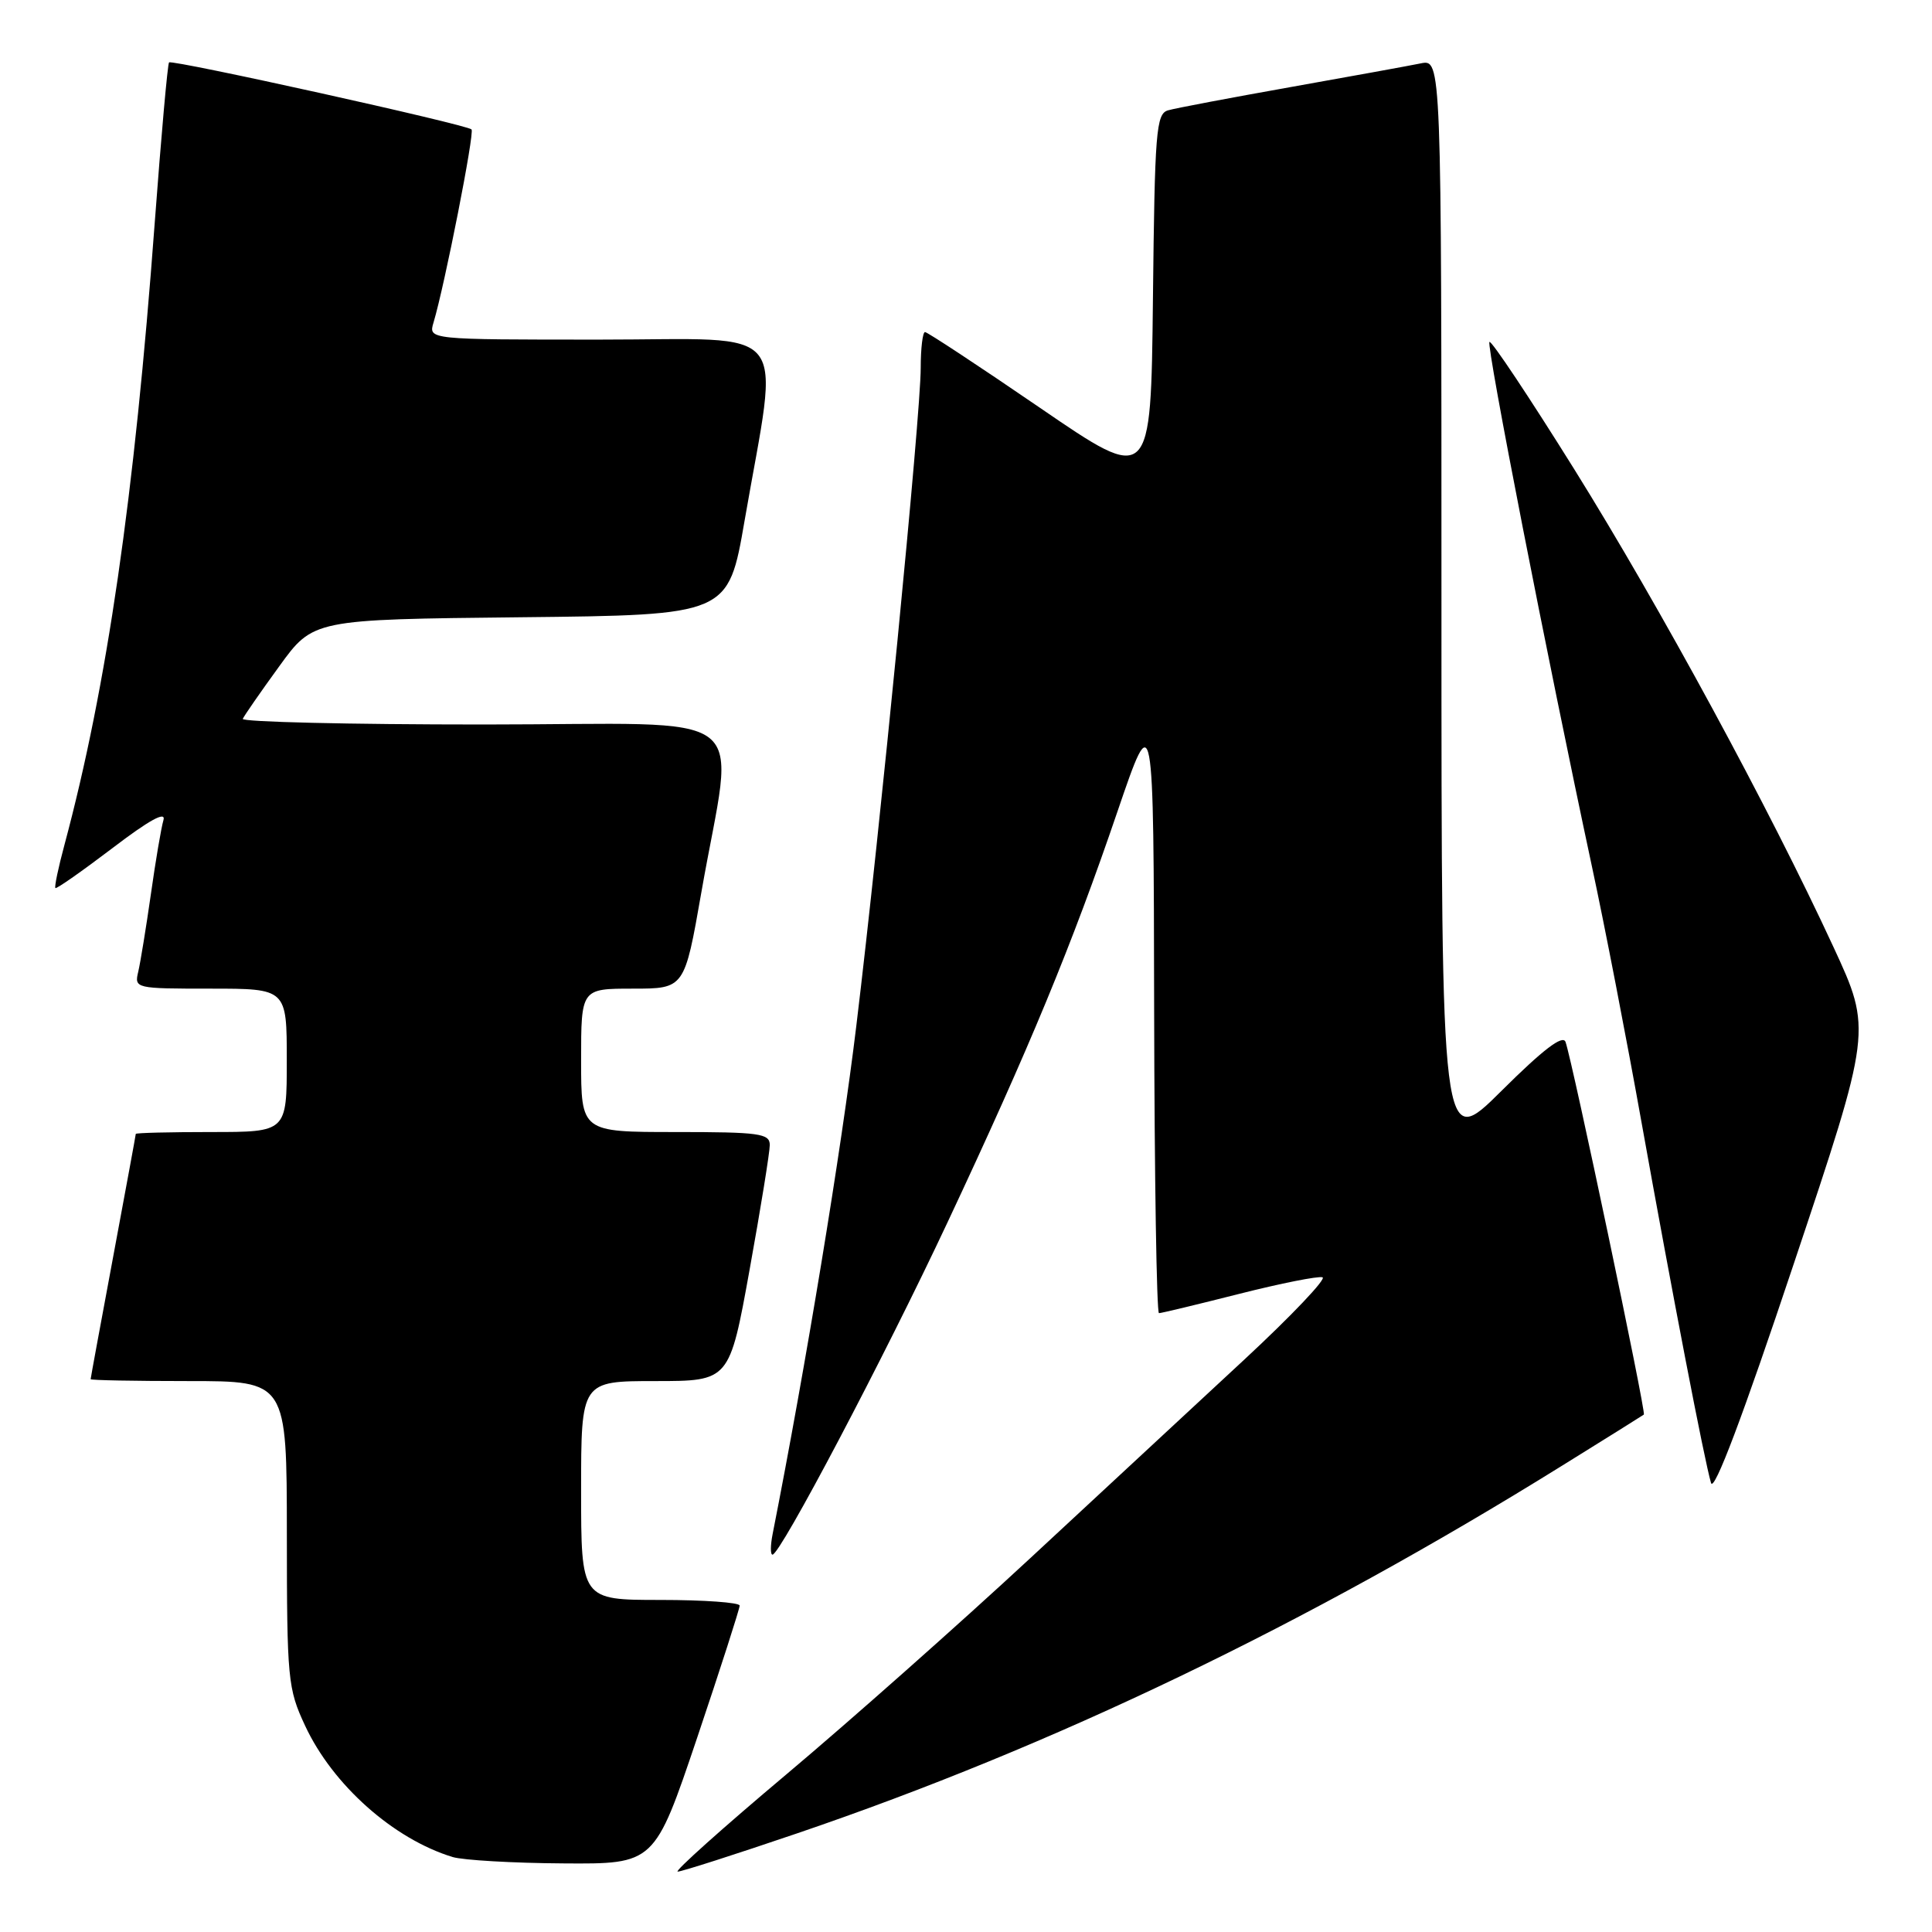 <?xml version="1.0" encoding="UTF-8" standalone="no"?>
<!DOCTYPE svg PUBLIC "-//W3C//DTD SVG 1.1//EN" "http://www.w3.org/Graphics/SVG/1.1/DTD/svg11.dtd" >
<svg xmlns="http://www.w3.org/2000/svg" xmlns:xlink="http://www.w3.org/1999/xlink" version="1.1" viewBox="0 0 256 256">
 <g >
 <path fill="currentColor"
d=" M 105.62 242.93 C 139.64 231.35 173.14 215.25 207.00 194.20 C 212.78 190.62 217.64 187.57 217.82 187.44 C 218.14 187.19 208.35 140.60 207.44 138.06 C 207.08 137.07 204.46 139.07 198.96 144.54 C 191.00 152.45 191.00 152.45 191.00 80.15 C 191.00 7.84 191.00 7.84 188.25 8.40 C 186.74 8.71 178.97 10.12 171.00 11.54 C 163.03 12.96 155.72 14.34 154.77 14.62 C 153.19 15.08 153.01 17.38 152.77 39.61 C 152.50 64.10 152.50 64.10 137.82 54.05 C 129.74 48.52 122.88 44.00 122.57 44.00 C 122.26 44.00 122.00 46.14 122.00 48.75 C 122.00 54.94 116.64 109.74 113.46 135.98 C 111.48 152.39 106.78 180.94 102.38 203.25 C 102.08 204.76 102.07 206.00 102.36 206.00 C 103.39 206.00 117.12 179.94 125.56 161.95 C 136.44 138.77 142.03 125.26 148.08 107.50 C 152.86 93.50 152.86 93.50 152.93 133.75 C 152.97 155.89 153.26 174.00 153.57 174.00 C 153.88 174.00 158.66 172.85 164.18 171.45 C 169.71 170.05 174.68 169.06 175.24 169.25 C 175.80 169.43 171.14 174.34 164.88 180.15 C 158.62 185.96 145.85 197.80 136.50 206.48 C 127.15 215.15 112.61 228.04 104.19 235.12 C 95.77 242.20 89.29 248.00 89.80 248.00 C 90.31 248.00 97.43 245.72 105.62 242.93 Z  M 92.38 230.25 C 95.48 221.04 98.01 213.16 98.01 212.75 C 98.00 212.34 93.28 212.00 87.50 212.00 C 77.00 212.00 77.00 212.00 77.00 197.50 C 77.00 183.00 77.00 183.00 86.83 183.00 C 96.66 183.00 96.66 183.00 99.33 168.22 C 100.80 160.09 102.00 152.66 102.00 151.72 C 102.00 150.19 100.64 150.00 89.50 150.00 C 77.00 150.00 77.00 150.00 77.00 140.50 C 77.00 131.00 77.00 131.00 83.85 131.00 C 90.70 131.00 90.70 131.00 92.93 118.26 C 97.30 93.23 100.89 96.00 64.06 96.00 C 46.33 96.00 31.98 95.66 32.17 95.25 C 32.35 94.84 34.52 91.70 37.00 88.29 C 41.50 82.08 41.50 82.08 69.00 81.79 C 96.50 81.50 96.50 81.50 98.66 69.00 C 103.26 42.42 105.32 45.00 79.48 45.00 C 56.77 45.00 56.77 45.00 57.44 42.75 C 58.92 37.82 62.91 17.57 62.48 17.15 C 61.84 16.50 22.81 7.86 22.40 8.27 C 22.21 8.46 21.36 18.03 20.50 29.55 C 17.81 65.86 14.17 90.95 8.54 111.95 C 7.73 114.95 7.19 117.53 7.34 117.67 C 7.48 117.82 10.88 115.43 14.90 112.38 C 19.75 108.68 22.01 107.43 21.66 108.66 C 21.36 109.67 20.61 114.10 19.99 118.50 C 19.36 122.90 18.61 127.51 18.32 128.75 C 17.79 130.97 17.92 131.00 27.89 131.00 C 38.00 131.00 38.00 131.00 38.00 140.50 C 38.00 150.00 38.00 150.00 28.00 150.00 C 22.50 150.00 18.00 150.11 17.99 150.25 C 17.99 150.39 16.64 157.70 15.00 166.50 C 13.36 175.30 12.01 182.61 12.01 182.75 C 12.00 182.89 17.85 183.00 25.00 183.00 C 38.00 183.00 38.00 183.00 38.01 203.25 C 38.02 222.53 38.13 223.75 40.43 228.67 C 44.08 236.51 52.14 243.68 59.99 246.07 C 61.37 246.48 67.95 246.87 74.62 246.91 C 86.73 247.00 86.73 247.00 92.38 230.25 Z  M 242.95 125.50 C 234.46 107.14 219.99 80.46 208.60 62.18 C 202.66 52.66 197.60 45.06 197.36 45.31 C 196.92 45.74 205.03 87.22 210.93 114.77 C 212.62 122.61 215.58 137.91 217.52 148.77 C 221.54 171.20 225.84 193.54 226.72 196.50 C 227.11 197.80 230.92 187.71 237.67 167.50 C 248.04 136.50 248.04 136.50 242.95 125.50 Z "/>
</g>
</svg>